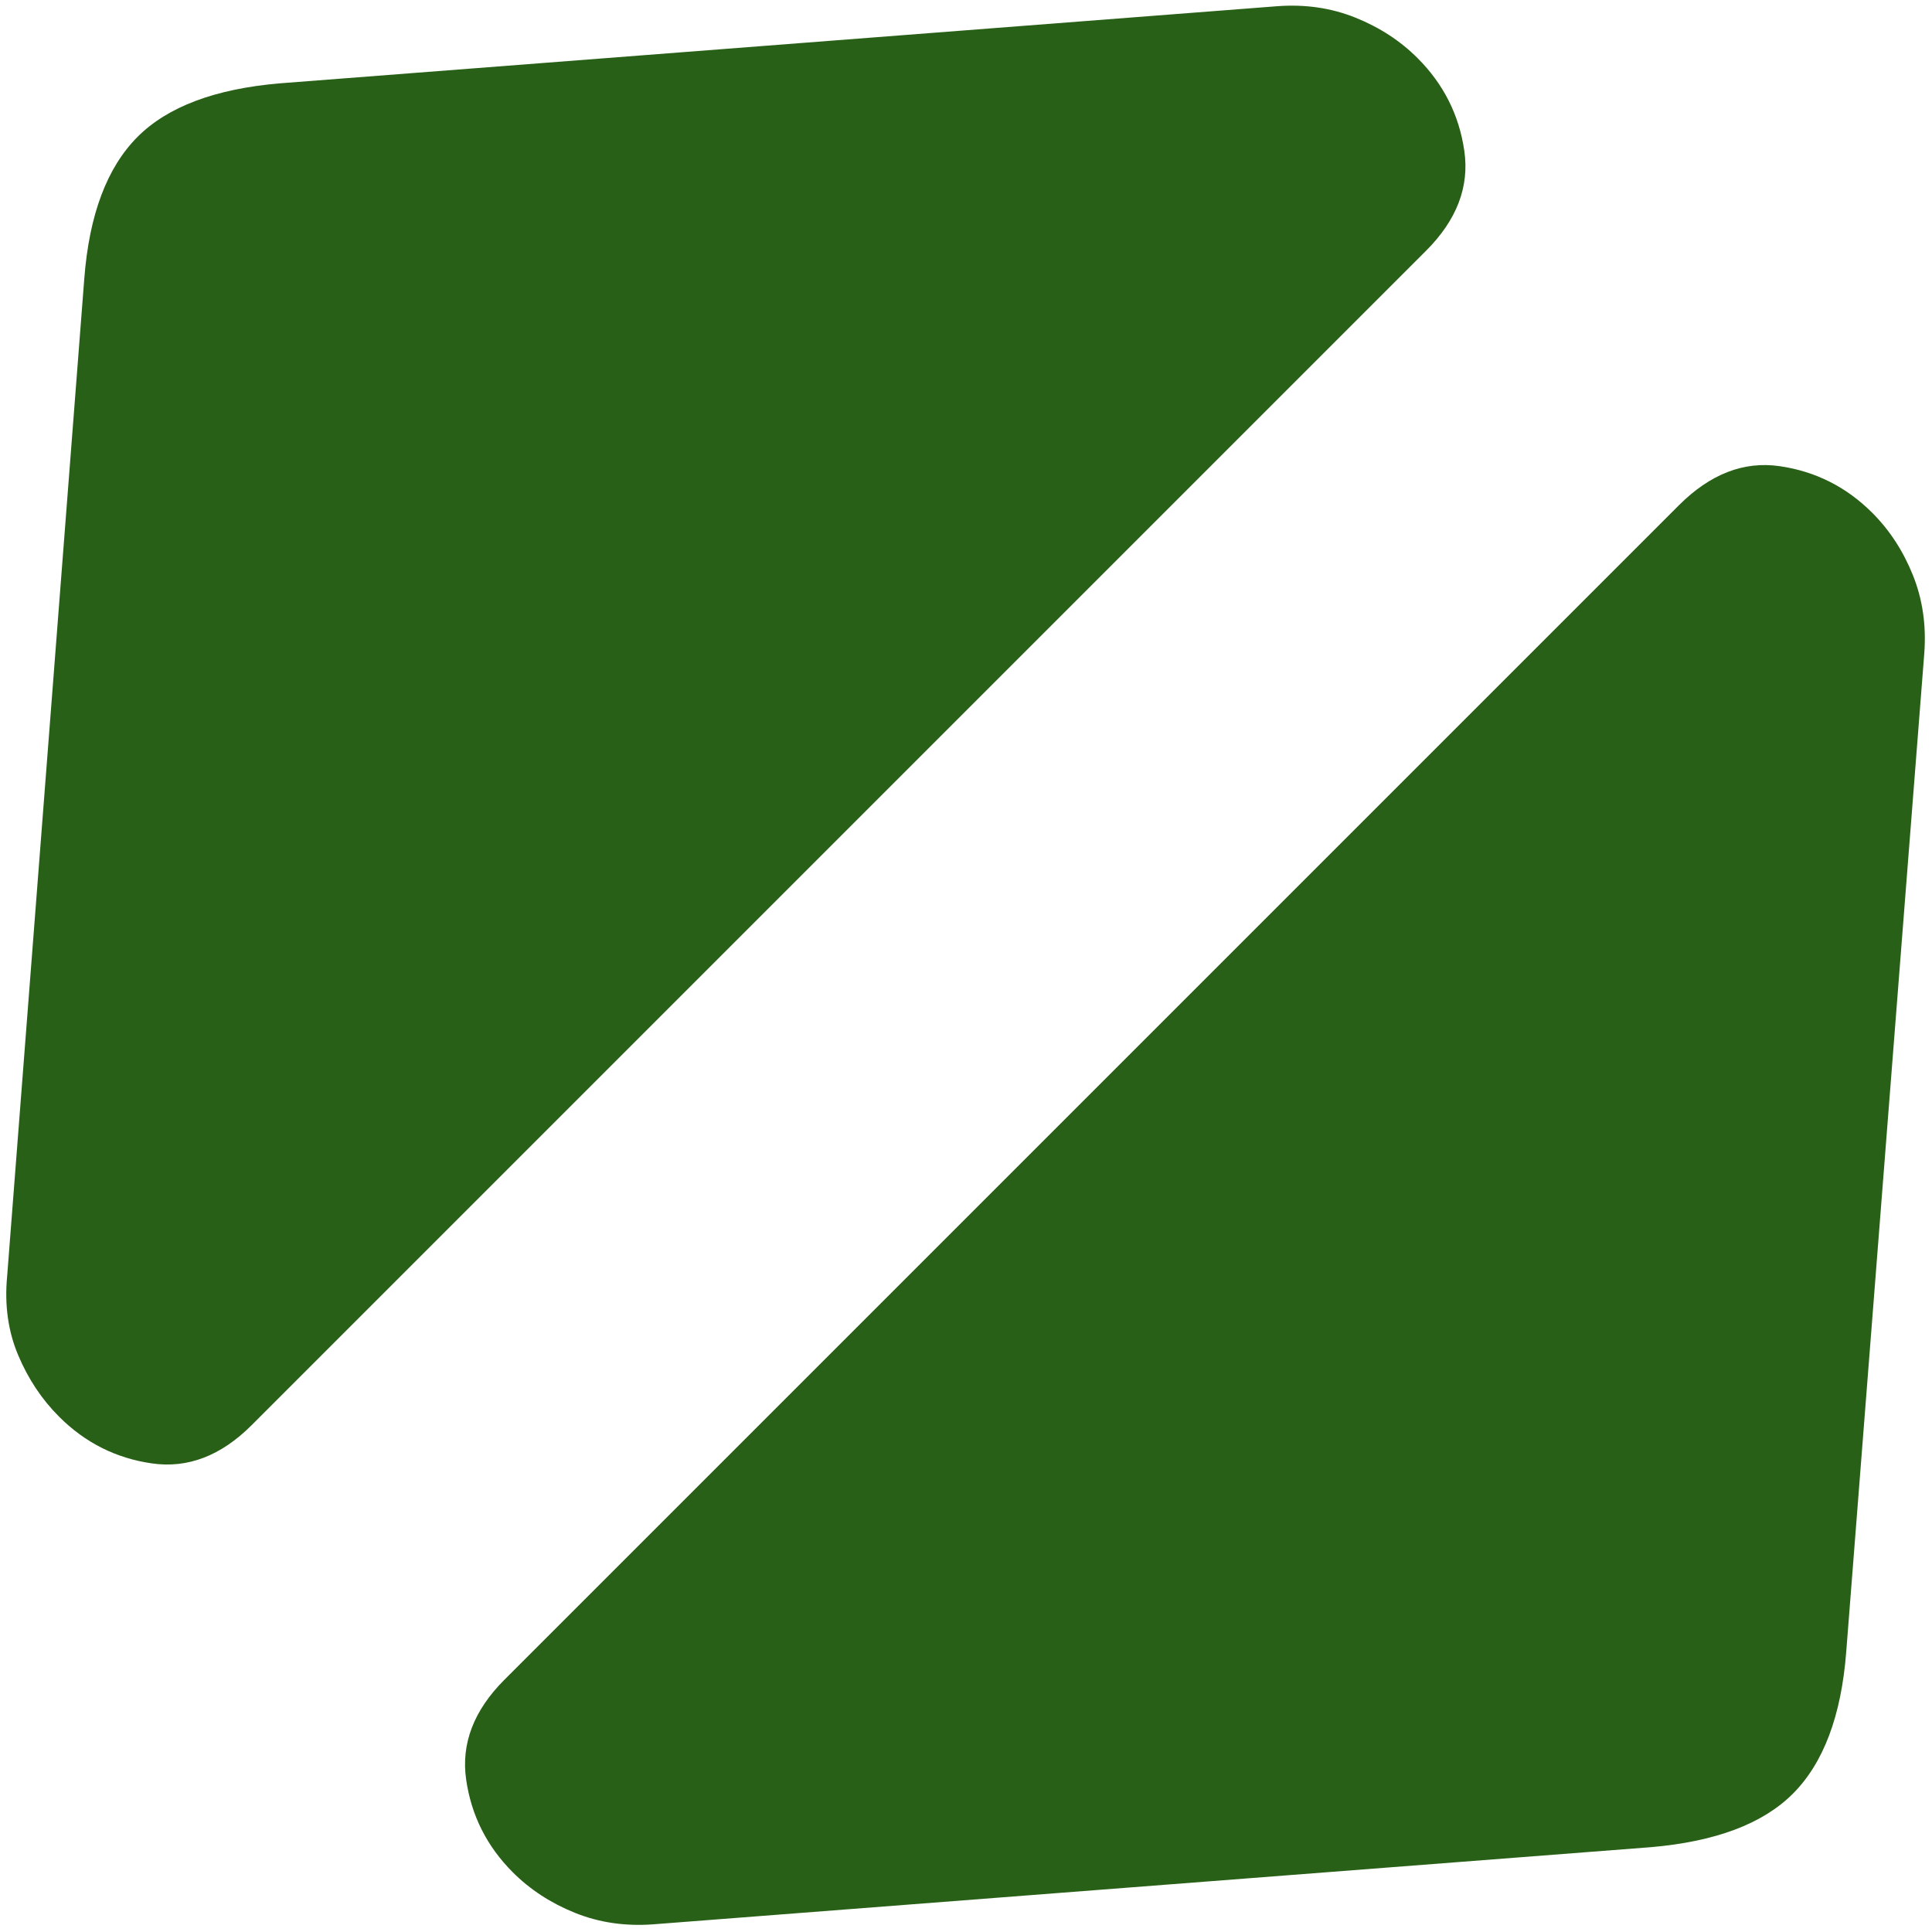 <svg width="71" height="71" viewBox="0 0 71 71" fill="none" xmlns="http://www.w3.org/2000/svg">
<path d="M2.173 52.064C3.126 53.017 4.261 53.589 5.58 53.779C6.898 53.97 8.121 53.501 9.249 52.373L52.407 9.215C53.535 8.087 54.004 6.864 53.813 5.546C53.623 4.227 53.051 3.092 52.098 2.139C51.463 1.503 50.702 1.007 49.815 0.65C48.928 0.292 47.971 0.152 46.942 0.228L10.278 3.063C7.904 3.266 6.164 3.921 5.059 5.025C3.931 6.153 3.277 7.893 3.097 10.244L0.262 46.908C0.163 47.96 0.298 48.923 0.666 49.798C1.035 50.674 1.537 51.429 2.173 52.064ZM18.846 68.807C19.481 69.442 20.242 69.938 21.129 70.296C22.016 70.653 22.974 70.794 24.003 70.718L60.666 67.883C63.041 67.679 64.78 67.025 65.885 65.92C67.013 64.792 67.667 63.053 67.848 60.701L70.717 24.003C70.793 22.974 70.653 22.016 70.295 21.13C69.938 20.243 69.441 19.482 68.806 18.847C67.853 17.894 66.718 17.322 65.399 17.131C64.081 16.941 62.846 17.421 61.695 18.572L18.537 61.73C17.409 62.858 16.941 64.082 17.131 65.4C17.321 66.718 17.893 67.854 18.846 68.807Z" fill="#296017"/>
</svg>
